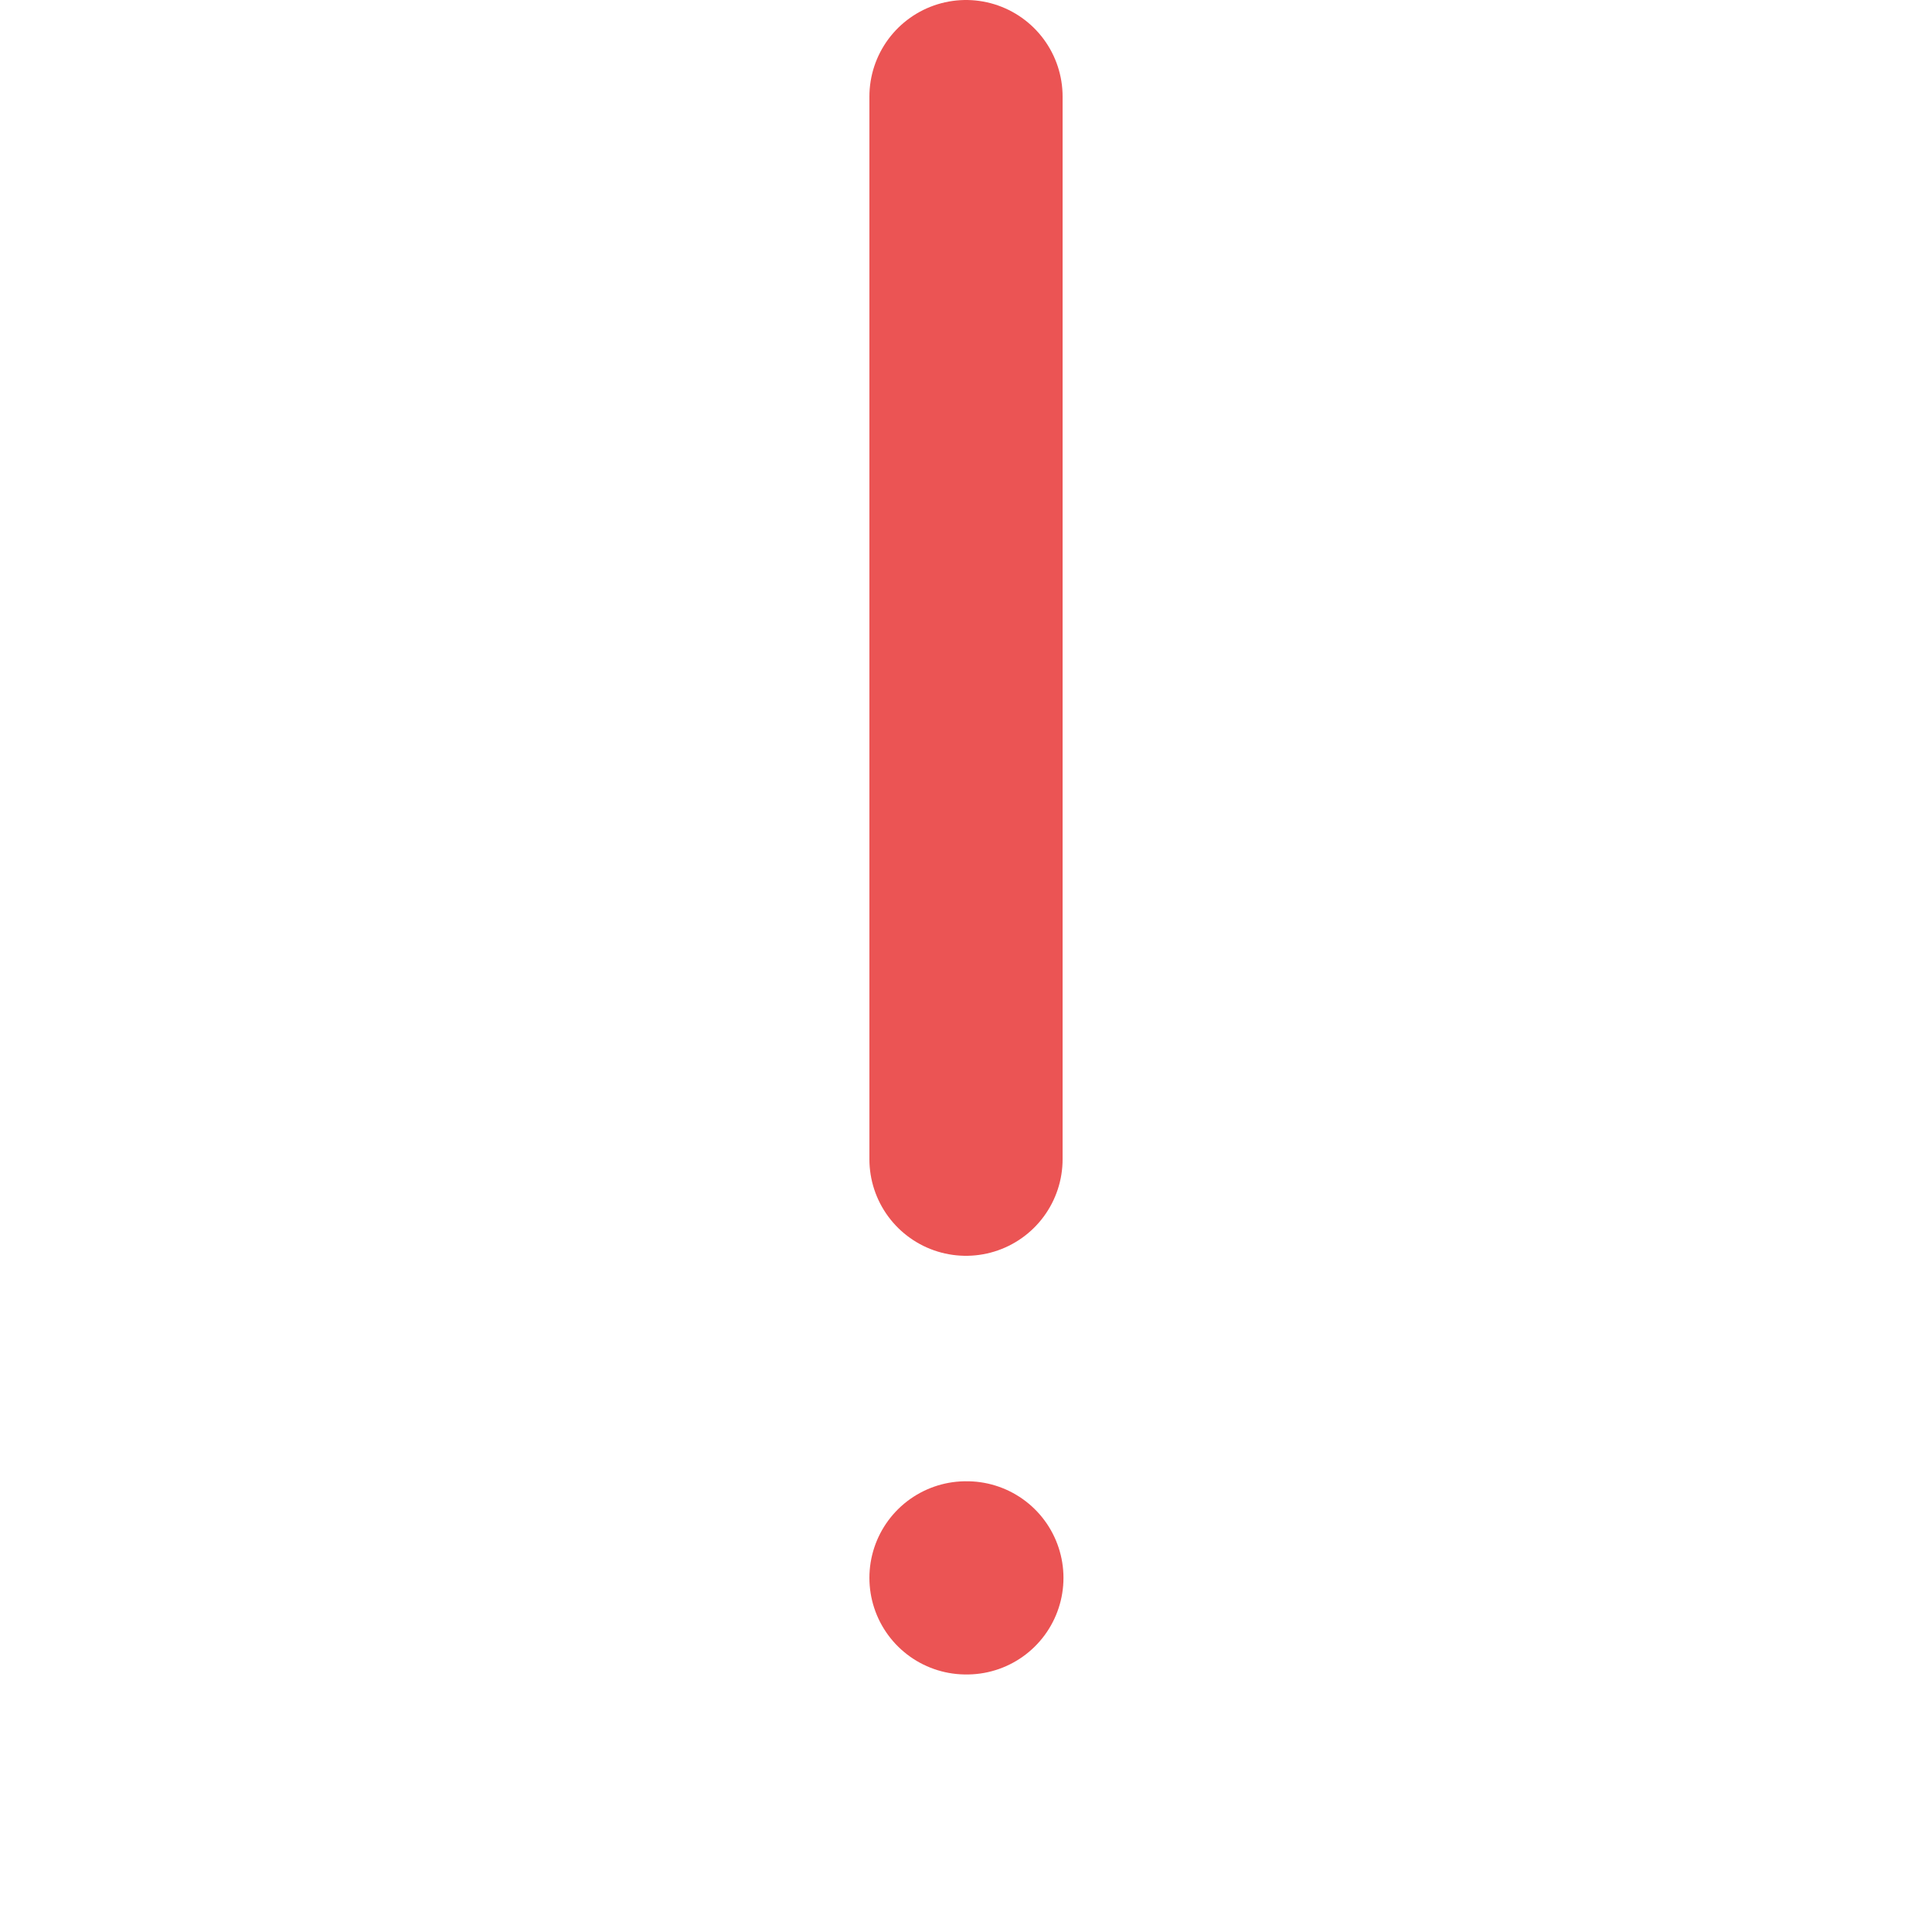<svg width="20" height="20" viewBox="0 0 20 20" fill="none" xmlns="http://www.w3.org/2000/svg">
<path d="M10 1L10 12" stroke="#EB5454" stroke-width="2" stroke-linecap="round" stroke-linejoin="round"/>
<path d="M10 16.334H10.009" stroke="#EB5454" stroke-width="2" stroke-linecap="round" stroke-linejoin="round"/>
</svg>
